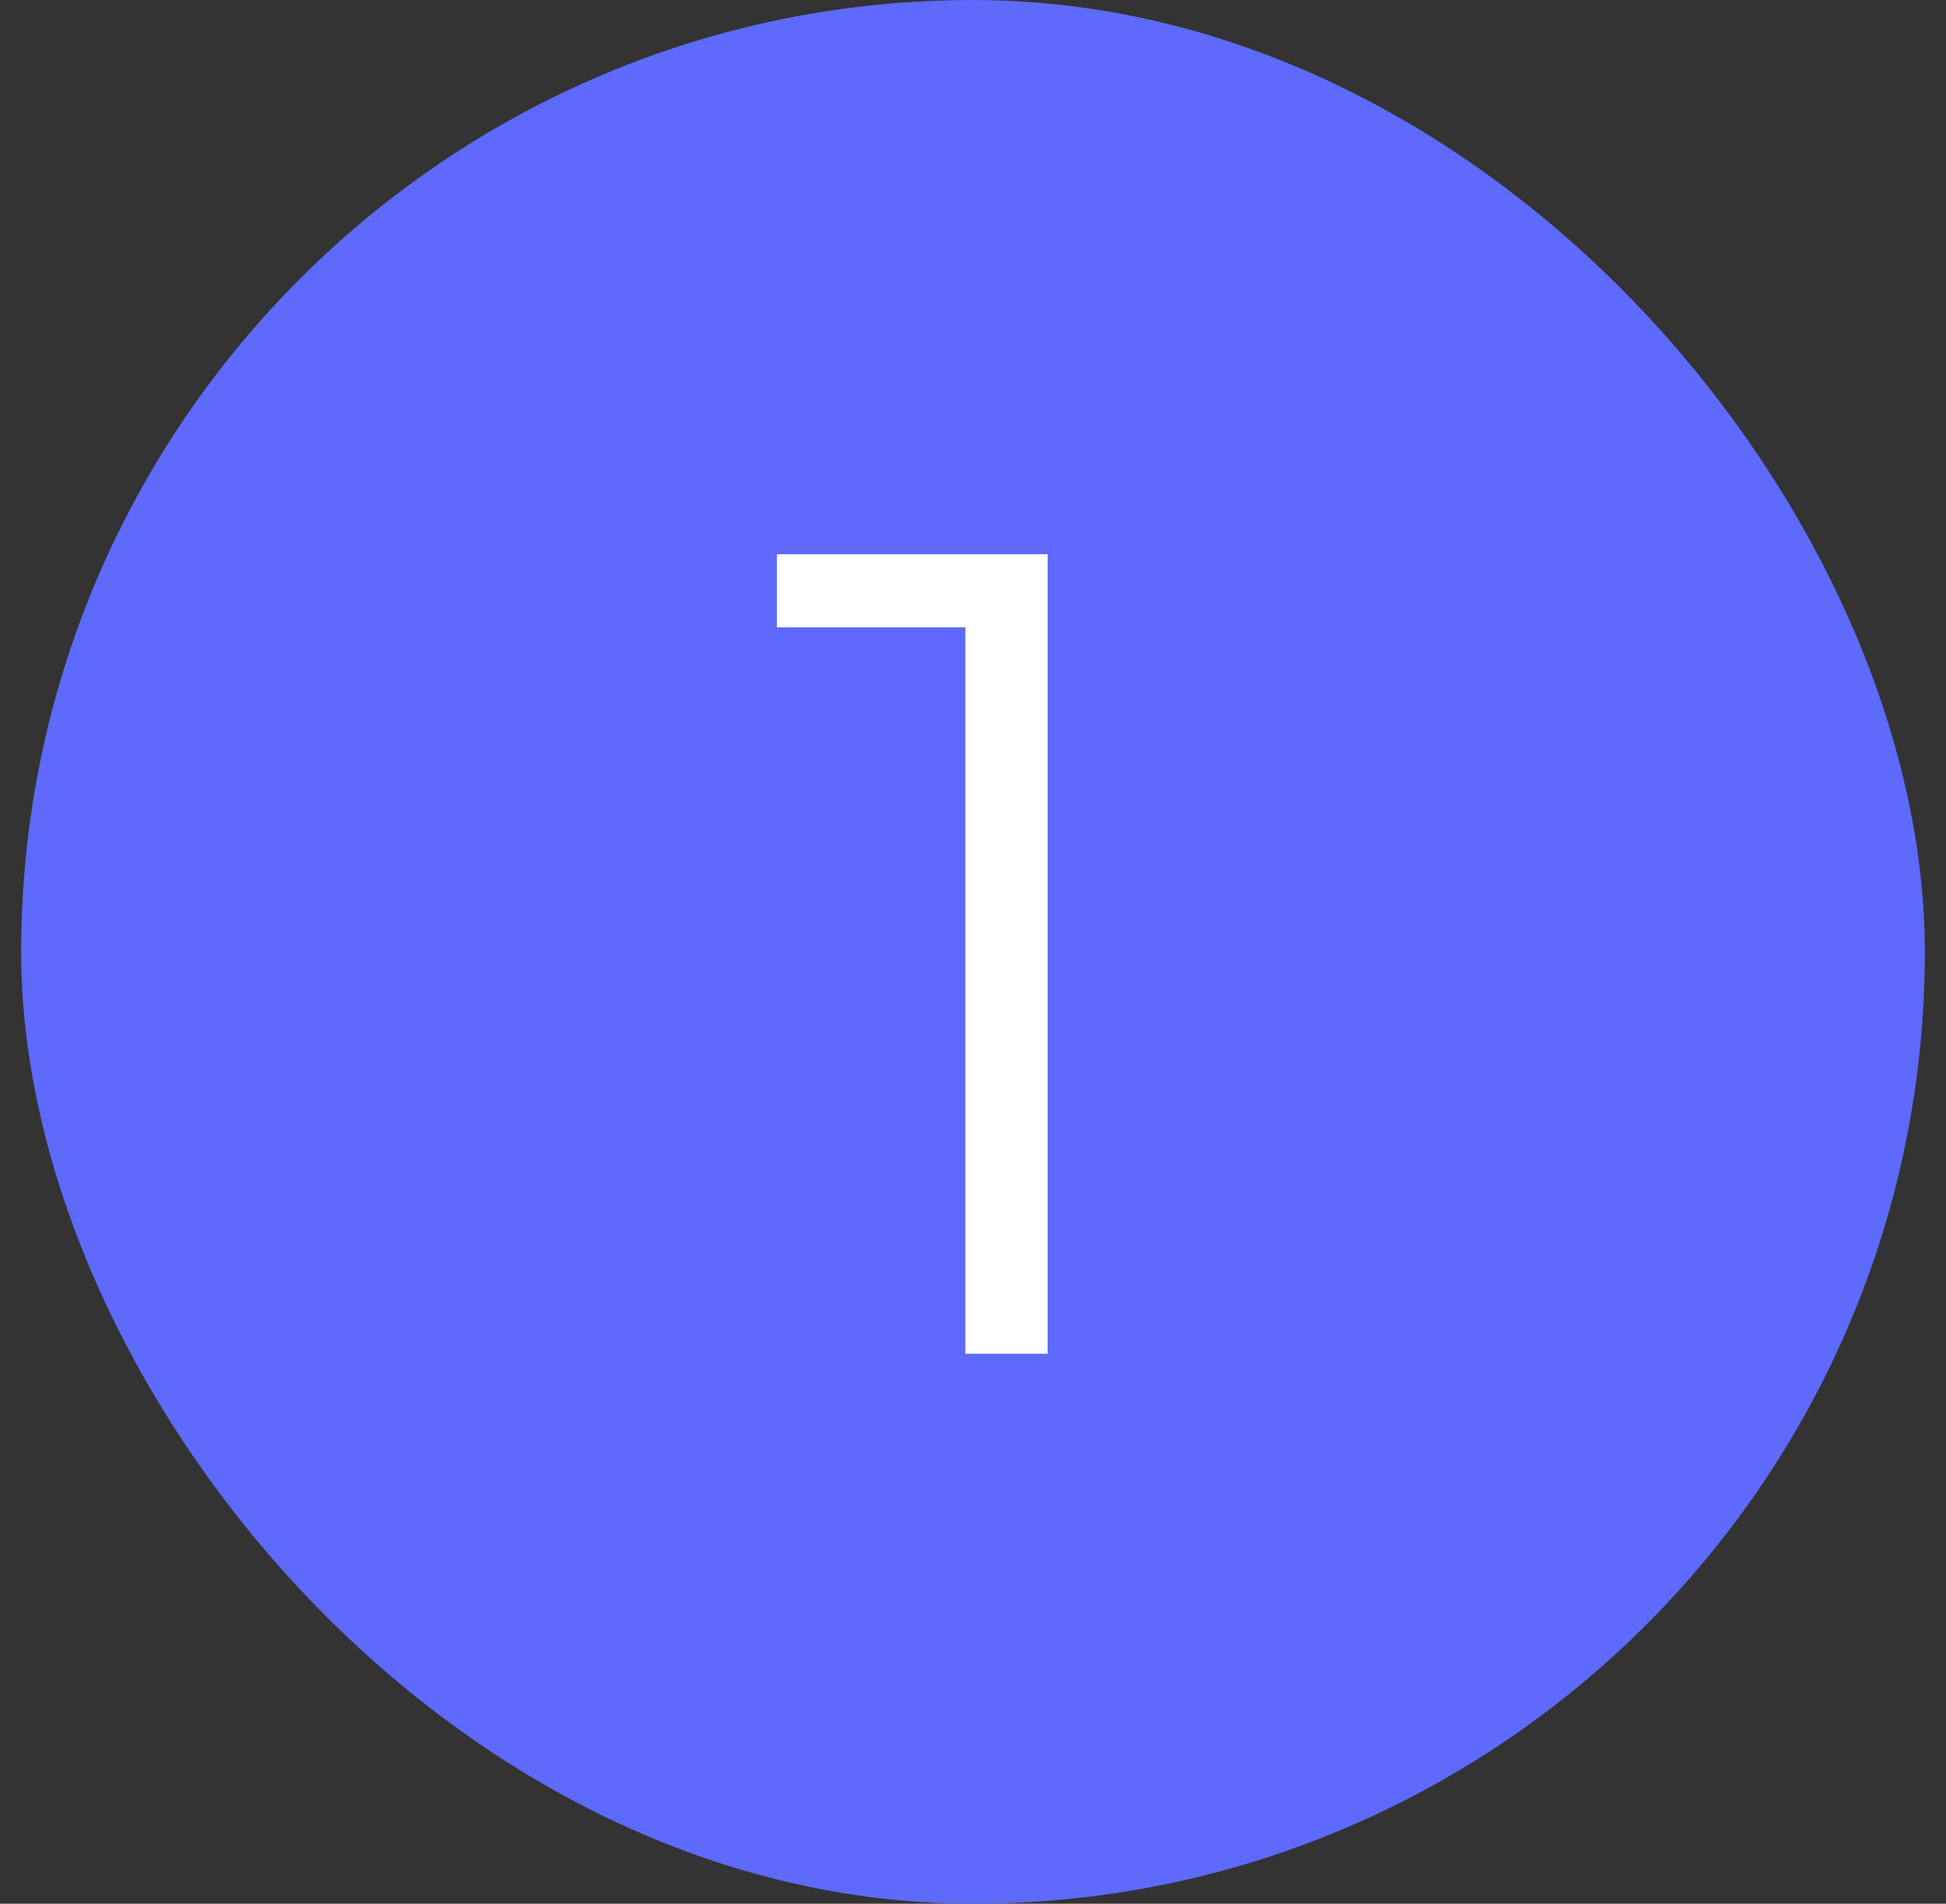 <svg width="46" height="45" viewBox="0 0 46 45" fill="none" xmlns="http://www.w3.org/2000/svg">
<rect x="0" y="0" width="46" height="45" fill="#333333" stroke="none"/>
<rect x="1.5" y="1" width="43" height="43" rx="21.5" fill="#5D6AFB"/>
<path d="M24.764 13.1V32H22.82V14.828H18.365V13.1H24.764Z" fill="white"/>
<rect x="1.5" y="1" width="43" height="43" rx="21.5" stroke="#5D6AFB" stroke-width="2"/>
</svg>
